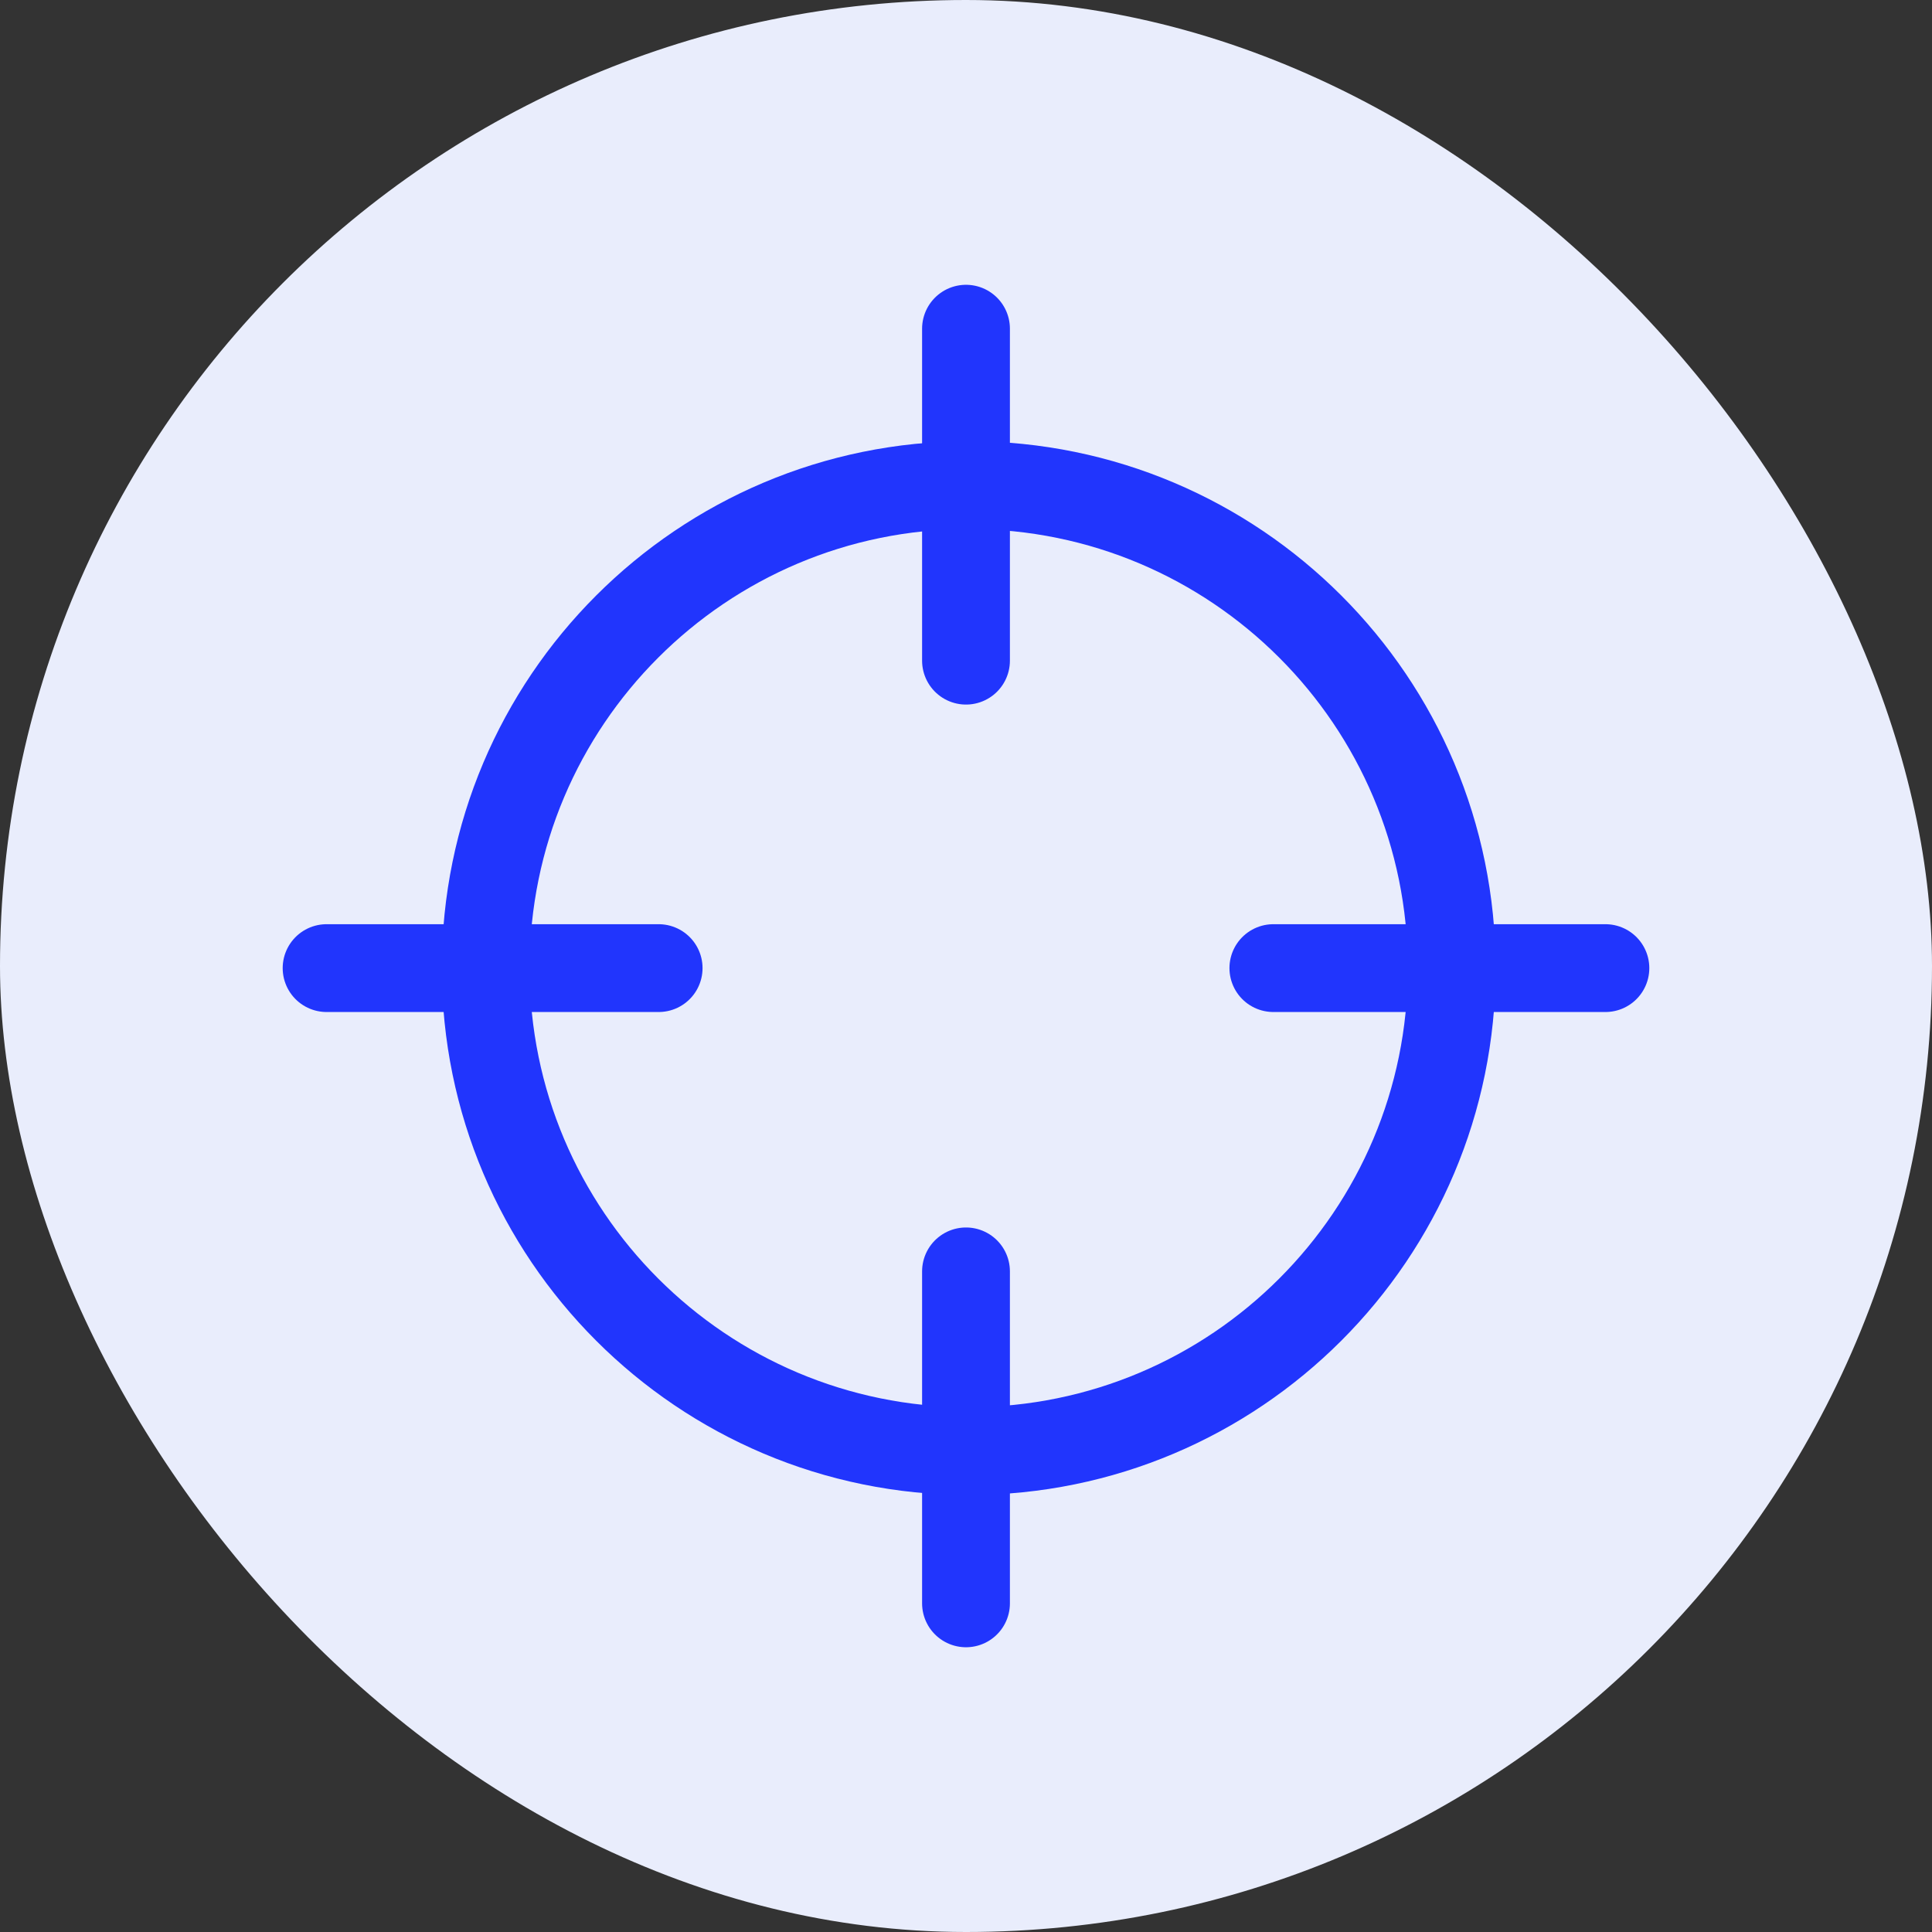 <svg width="44" height="44" viewBox="0 0 44 44" fill="none" xmlns="http://www.w3.org/2000/svg">
<rect x="0" y="0" width="44" height="44" fill="#333333" stroke="none"/>
<rect width="44" height="44" rx="22" fill="#E9EDFC"/>
<path d="M22.062 33.048C28.138 33.048 33.062 28.123 33.062 22.048C33.062 15.973 28.138 11.048 22.062 11.048C15.987 11.048 11.062 15.973 11.062 22.048C11.062 28.123 15.987 33.048 22.062 33.048Z" stroke="#2135FD" stroke-width="2" stroke-linecap="round" stroke-linejoin="round"/>
<path d="M22 7.486L22 15.046" stroke="#2135FD" stroke-width="2" stroke-linecap="round" stroke-linejoin="round"/>
<path d="M22 28.955L22 36.515" stroke="#2135FD" stroke-width="2" stroke-linecap="round" stroke-linejoin="round"/>
<path d="M7.438 22.048H15" stroke="#2135FD" stroke-width="2" stroke-linecap="round" stroke-linejoin="round"/>
<path d="M29 22.048H36.562" stroke="#2135FD" stroke-width="2" stroke-linecap="round" stroke-linejoin="round"/>
</svg>
